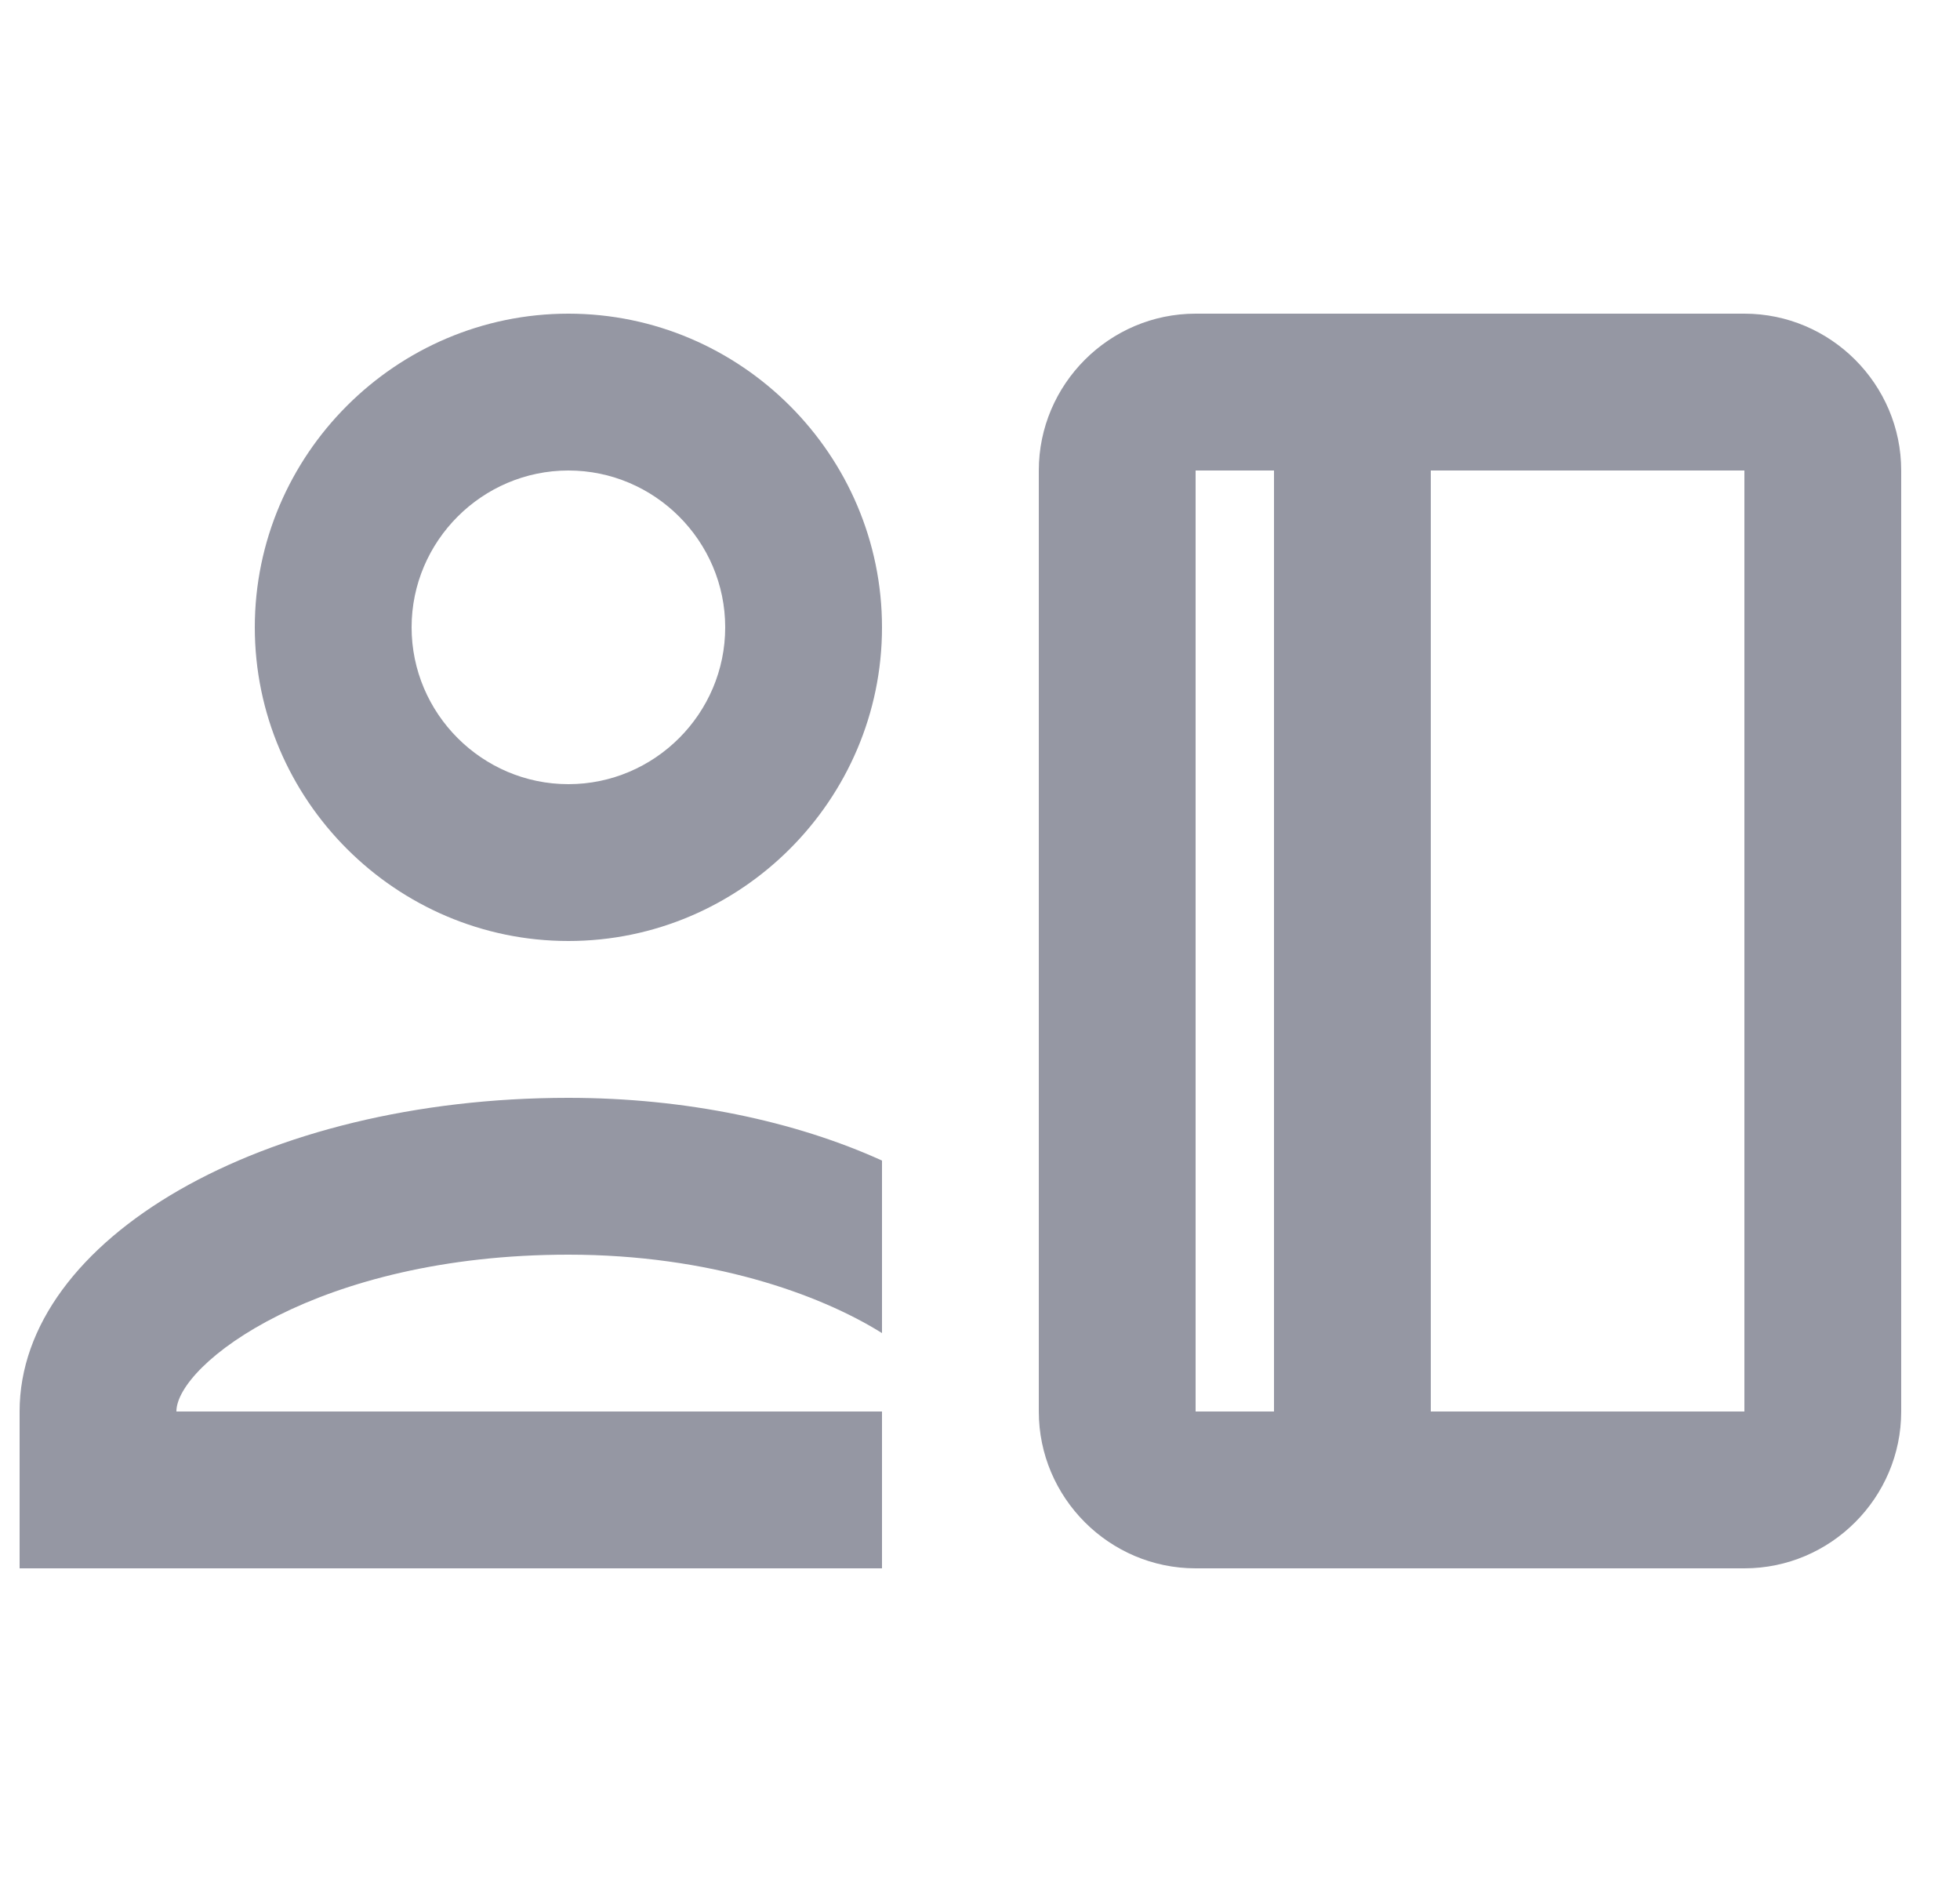 <svg width="25" height="24" viewBox="0 0 25 24" fill="none" xmlns="http://www.w3.org/2000/svg">
<g clip-path="url(#clip0_6759_3535)">
<path d="M7.25 4C5.05 4 3.25 5.8 3.25 8C3.25 10.2 5.05 12 7.25 12C9.45 12 11.25 10.2 11.25 8C11.25 5.8 9.45 4 7.25 4ZM7.25 10C6.15 10 5.25 9.1 5.25 8C5.25 6.9 6.15 6 7.25 6C8.35 6 9.25 6.9 9.25 8C9.25 9.1 8.35 10 7.25 10ZM7.25 14C3.35 14 0.25 15.8 0.25 18V20H11.25V18H2.25C2.25 17.4 4.05 16 7.25 16C9.05 16 10.45 16.5 11.25 17V14.8C10.15 14.3 8.75 14 7.25 14ZM22.25 4H15.25C14.15 4 13.25 4.9 13.25 6V18C13.25 19.1 14.15 20 15.25 20H22.25C23.35 20 24.25 19.1 24.25 18V6C24.25 4.9 23.35 4 22.25 4ZM16.25 18H15.25V6H16.25V18ZM22.25 18H18.25V6H22.25V18Z" fill="#9597A3"/>
</g>
<defs>
<clipPath id="clip0_6759_3535">
<rect width="24" height="24" fill="white" transform="translate(0.25)"/>
</clipPath>
</defs>
</svg>
